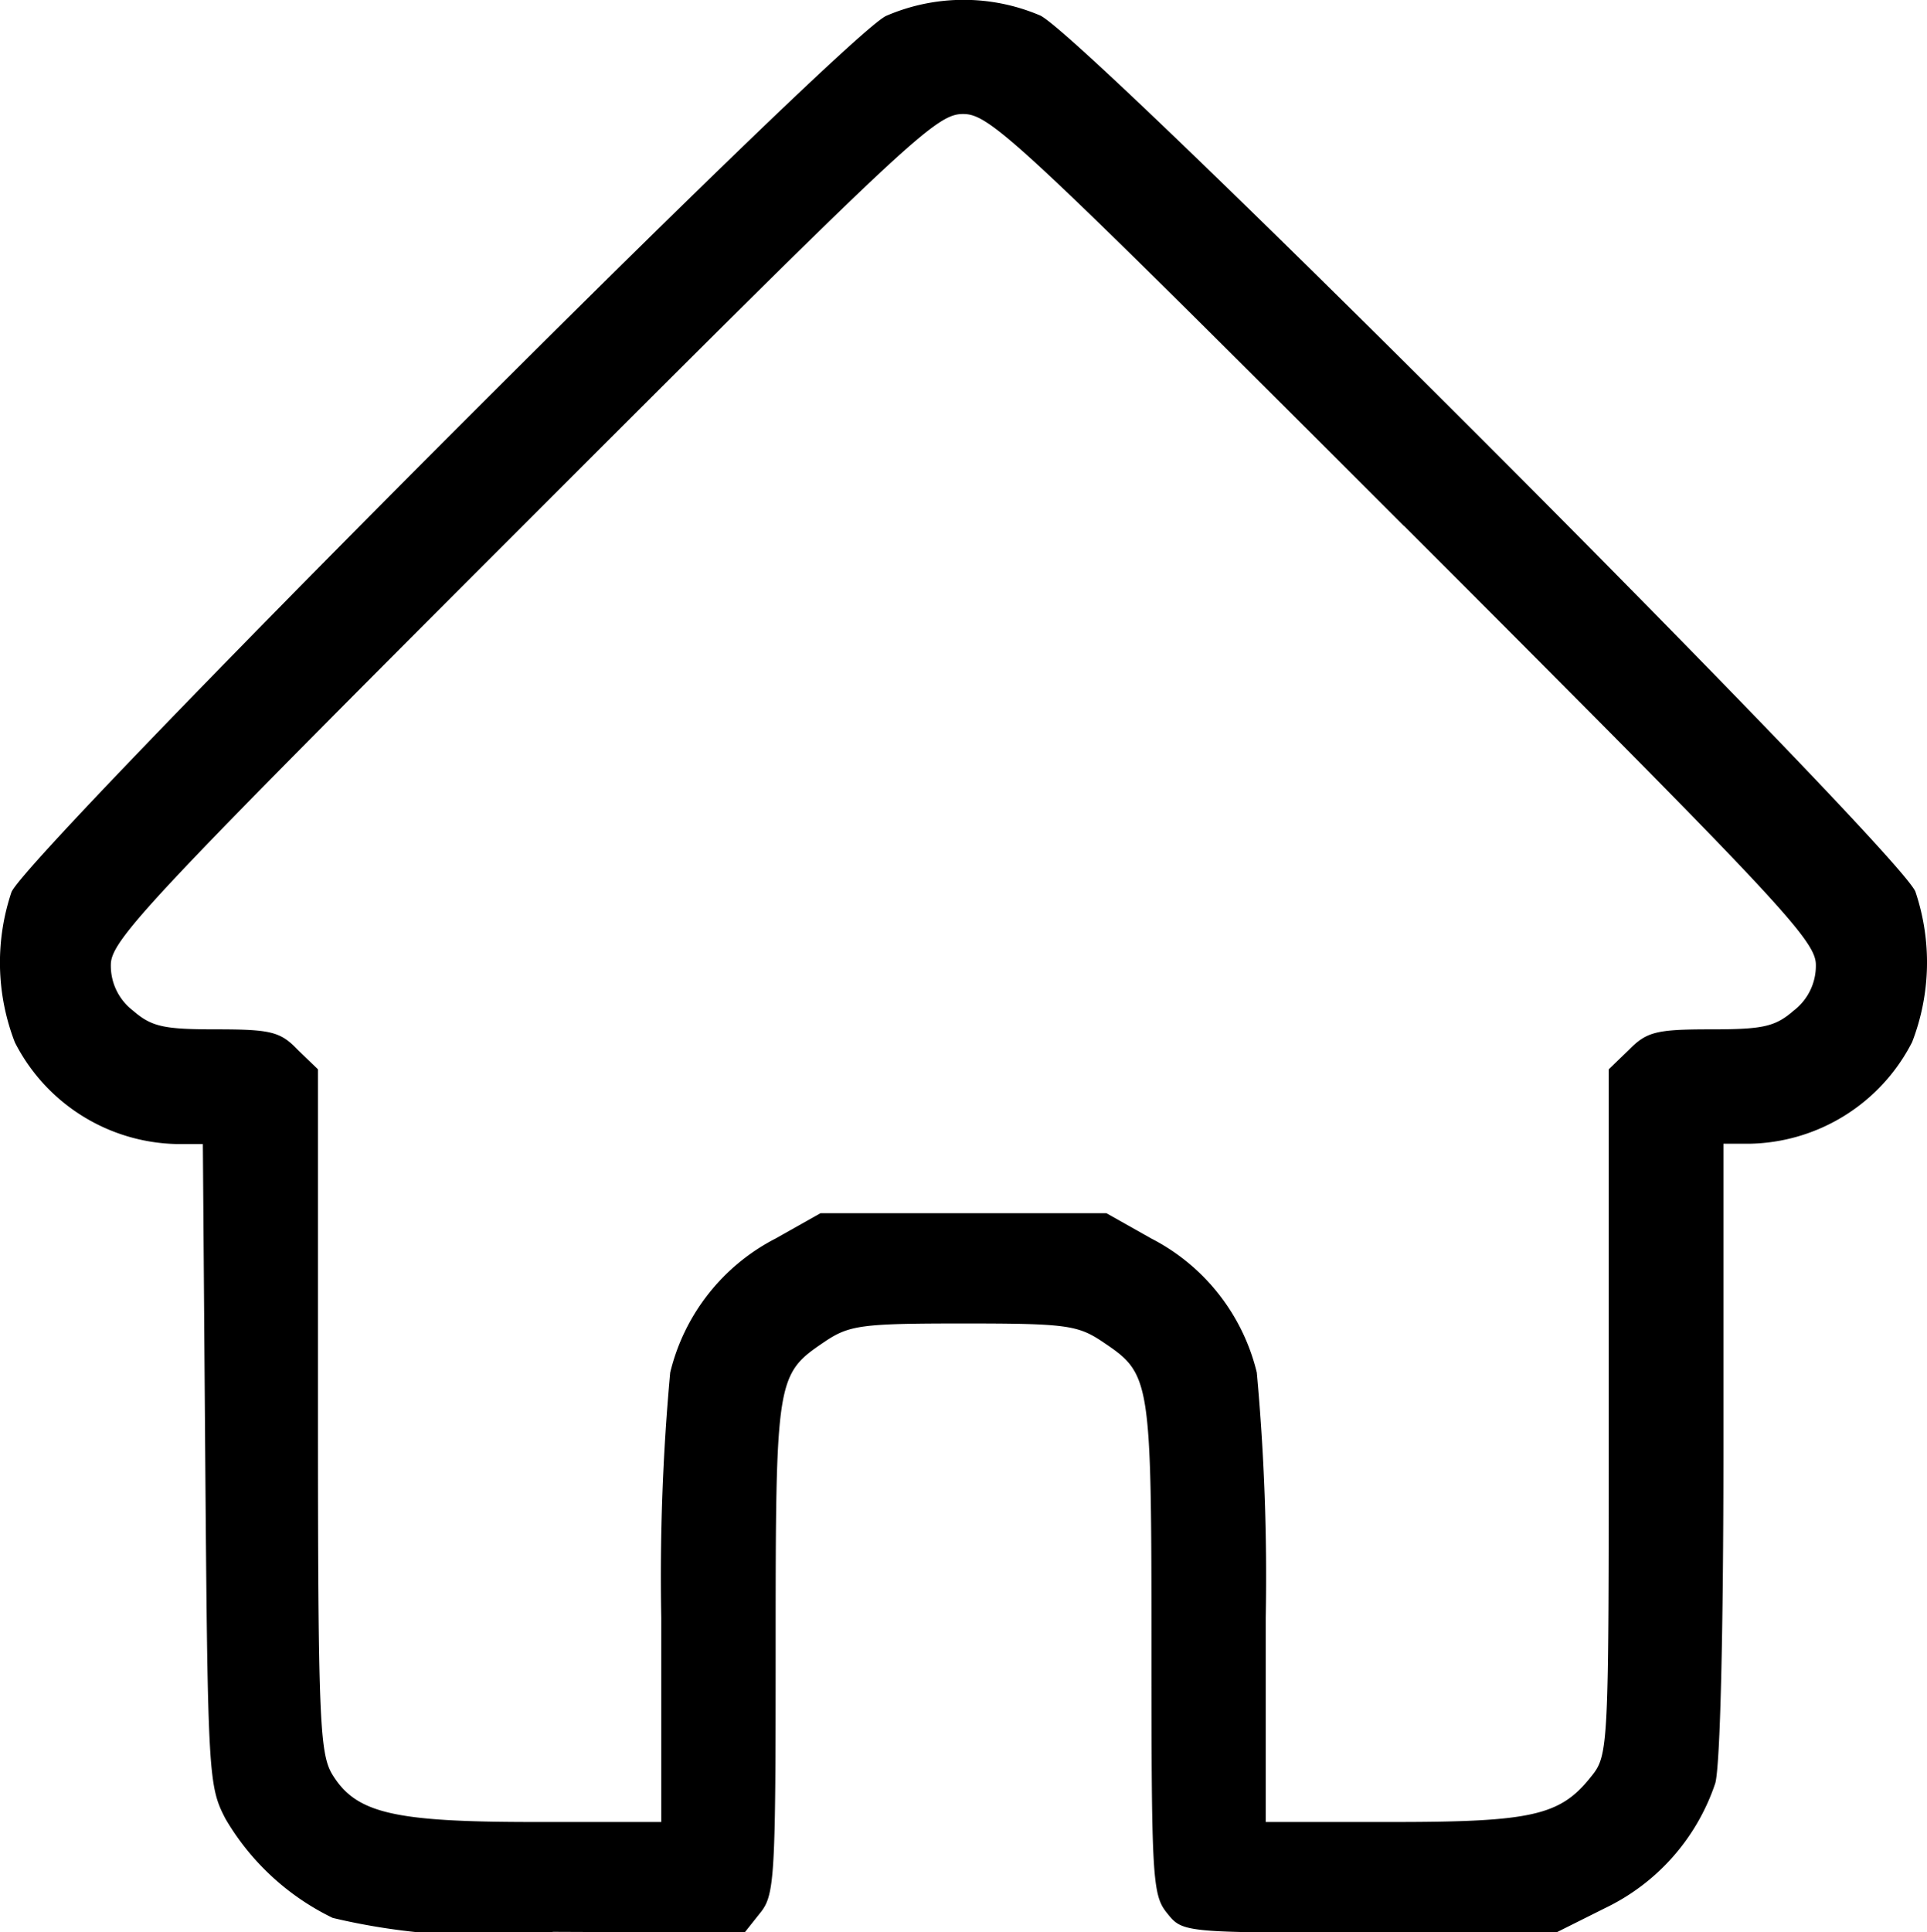 <svg xmlns="http://www.w3.org/2000/svg" width="18.951" height="19" viewBox="0 0 18.951 19">
  <g id="home-_4_" transform="translate(-0.087 19.04)">
    <path id="Path_90" data-name="Path 90" d="M8.8-18.883c-.458.225-8.429,8.22-8.6,8.614A2.175,2.175,0,0,0,.233-8.791a1.829,1.829,0,0,0,1.6,1h.249l.024,3.158c.024,3.062.032,3.158.2,3.479a2.468,2.468,0,0,0,1.053.972,6.413,6.413,0,0,0,2.17.137l1.88.008.153-.193c.145-.177.153-.346.153-2.612,0-2.644.008-2.684.474-3,.249-.169.362-.185,1.374-.185s1.125.016,1.374.185c.466.313.474.354.474,3,0,2.266.008,2.435.153,2.612.153.193.161.193,1.993.193h1.832l.482-.241a2.1,2.1,0,0,0,1.085-1.229c.048-.177.08-1.479.08-3.295V-7.794h.249a1.832,1.832,0,0,0,1.607-1,2.175,2.175,0,0,0,.032-1.479c-.169-.41-8.14-8.389-8.606-8.614A1.918,1.918,0,0,0,8.8-18.883Zm5.095,5.014c3.68,3.68,4.05,4.074,4.05,4.315a.554.554,0,0,1-.217.45c-.185.161-.305.185-.82.185-.53,0-.627.024-.8.2l-.2.193v3.367c0,3.335,0,3.375-.177,3.592-.3.378-.579.442-1.953.442H12.535V-3.134a21.944,21.944,0,0,0-.088-2.411A2.014,2.014,0,0,0,11.41-6.862l-.442-.249H8.156l-.442.249A2.014,2.014,0,0,0,6.678-5.545a21.944,21.944,0,0,0-.088,2.411v2.009H5.344c-1.4,0-1.76-.088-1.993-.474-.121-.209-.137-.579-.137-3.576V-8.526l-.2-.193c-.169-.177-.265-.2-.8-.2-.514,0-.635-.024-.82-.185a.554.554,0,0,1-.217-.45c0-.241.37-.635,4.05-4.315,3.809-3.809,4.066-4.05,4.331-4.05S10.085-17.678,13.893-13.869Z"/>
  </g>
</svg>

